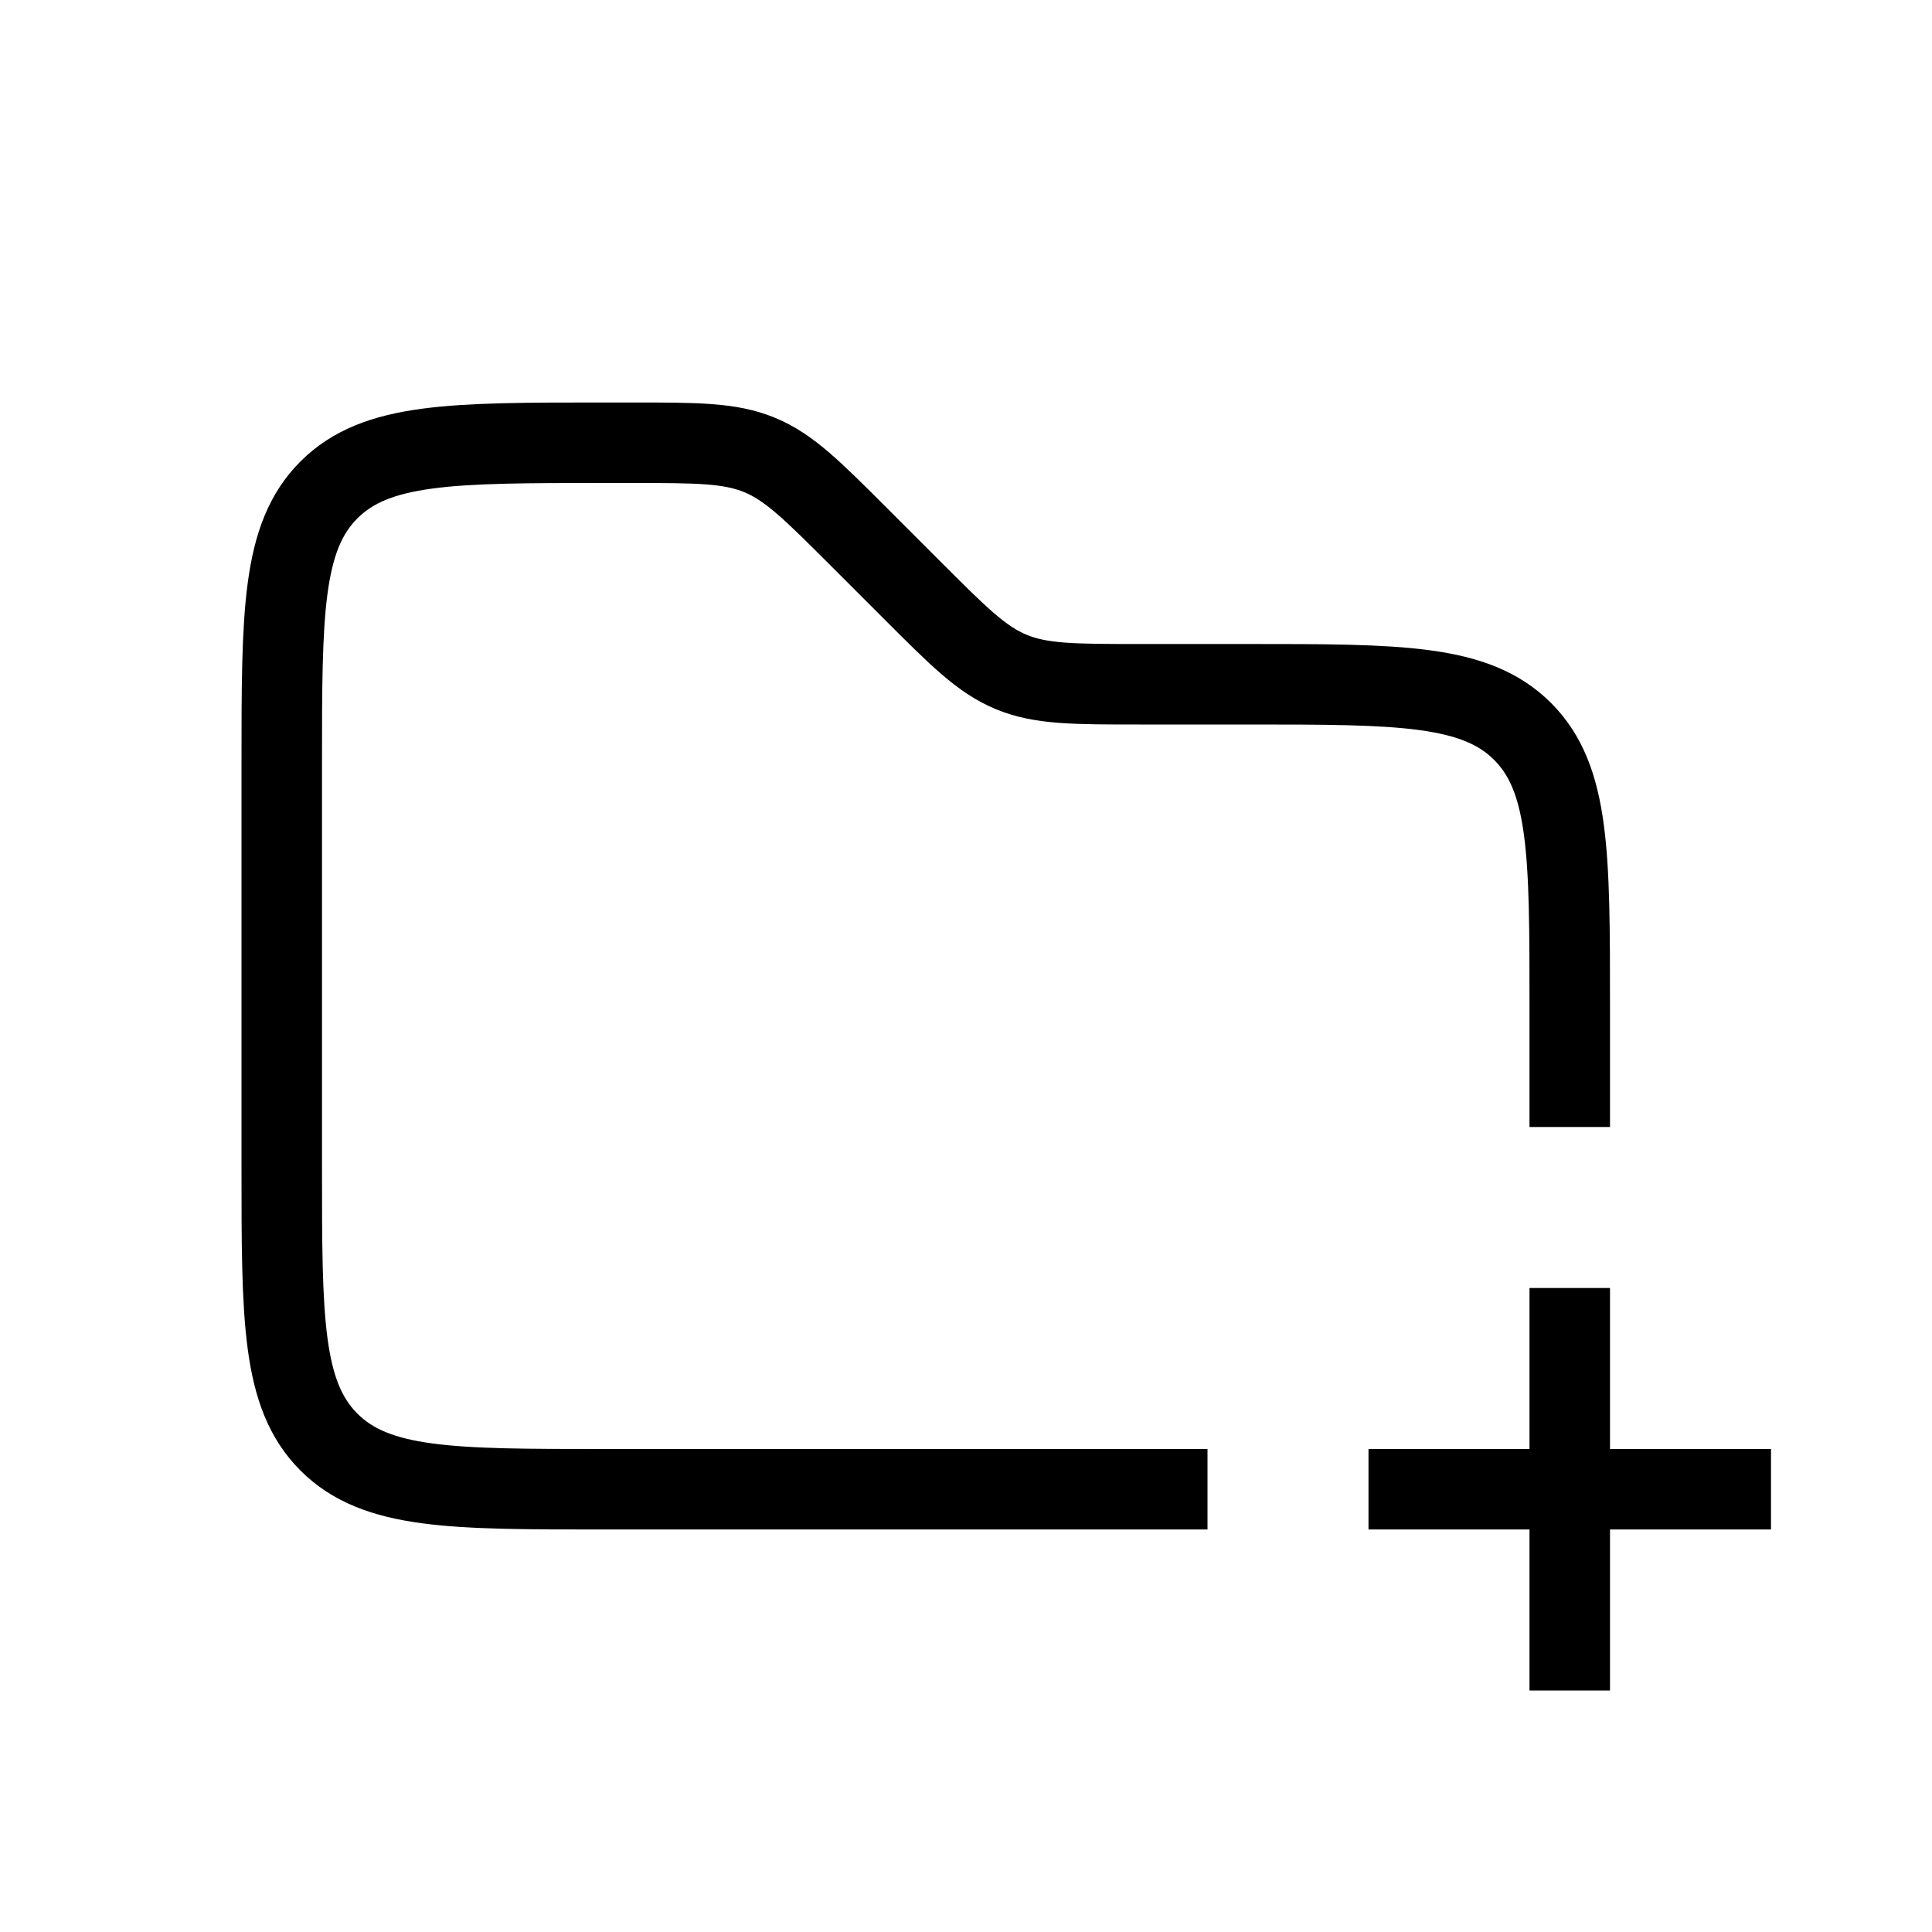 <svg xmlns="http://www.w3.org/2000/svg" viewBox="0 0 24 24"><path fill="none" stroke="currentColor" d="M19.5 14v-1.5c0-1.886 0-2.828-.586-3.414C18.328 8.5 17.386 8.5 15.5 8.5h-1.343c-.818 0-1.226 0-1.594-.152c-.368-.152-.657-.442-1.235-1.02l-.656-.656c-.578-.578-.868-.868-1.235-1.02C9.069 5.5 8.66 5.5 7.843 5.5H7.5c-1.886 0-2.828 0-3.414.586C3.5 6.672 3.5 7.614 3.5 9.5v5c0 1.886 0 2.828.586 3.414c.586.586 1.528.586 3.414.586H15m2 0h2.5m0 0H22m-2.5 0V21m0-2.5V16"/></svg>